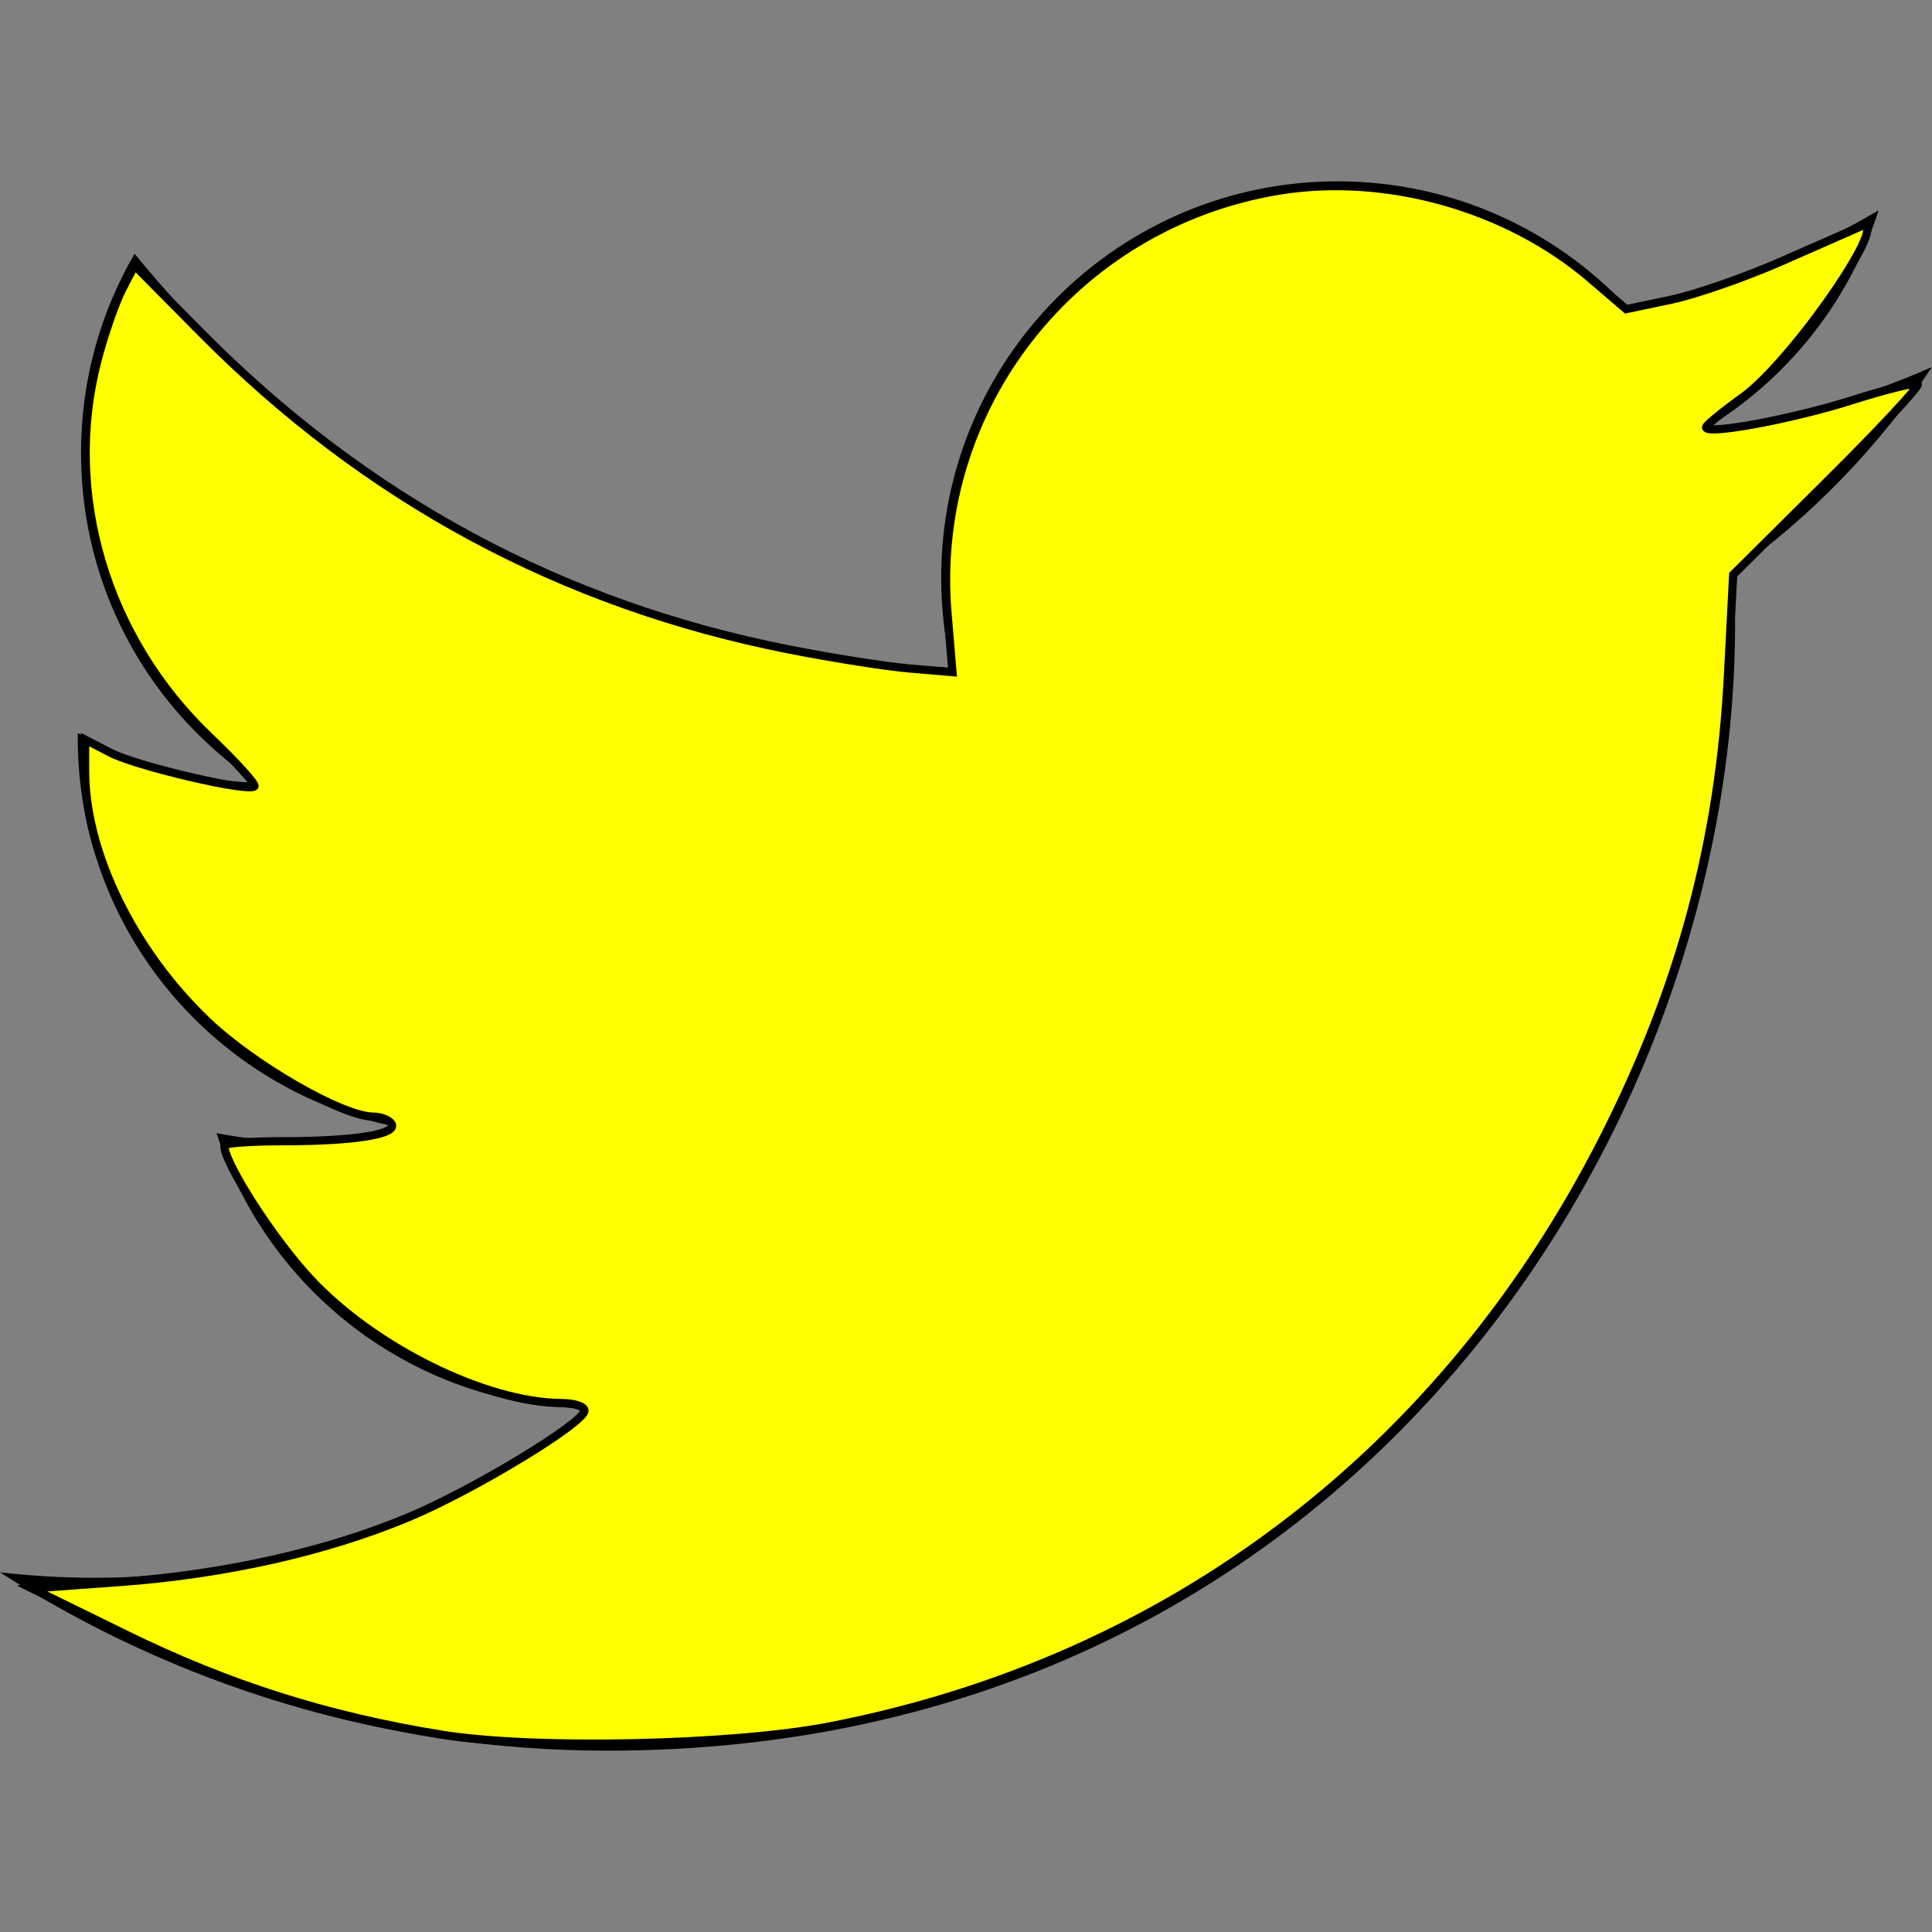 <?xml version="1.0" encoding="UTF-8" standalone="no"?>
<!-- Generator: Adobe Illustrator 18.1.1, SVG Export Plug-In . SVG Version: 6.00 Build 0)  -->

<svg
   xmlns:dc="http://purl.org/dc/elements/1.1/"
   xmlns:cc="http://creativecommons.org/ns#"
   xmlns:rdf="http://www.w3.org/1999/02/22-rdf-syntax-ns#"
   xmlns:svg="http://www.w3.org/2000/svg"
   xmlns="http://www.w3.org/2000/svg"
   xmlns:sodipodi="http://sodipodi.sourceforge.net/DTD/sodipodi-0.dtd"
   xmlns:inkscape="http://www.inkscape.org/namespaces/inkscape"
   version="1.1"
   id="Capa_1"
   x="0px"
   y="0px"
   viewBox="0 0 612 612"
   style="enable-background:new 0 0 612 612;"
   xml:space="preserve"
   sodipodi:docname="twitter-logo-yellow.svg"
   inkscape:version="0.92.4 (33fec40, 2019-01-16)"><rect x="0" y="0" width="612" height="612" fill="#808080" stroke="none"/><defs
   id="defs1045" /><sodipodi:namedview
   pagecolor="#ffffff"
   bordercolor="#666666"
   borderopacity="1"
   objecttolerance="10"
   gridtolerance="10"
   guidetolerance="10"
   inkscape:pageopacity="0"
   inkscape:pageshadow="2"
   inkscape:window-width="1530"
   inkscape:window-height="836"
   id="namedview1043"
   showgrid="false"
   inkscape:zoom="0.38562092"
   inkscape:cx="306"
   inkscape:cy="306"
   inkscape:window-x="70"
   inkscape:window-y="27"
   inkscape:window-maximized="1"
   inkscape:current-layer="Capa_1" />
<g
   id="g1010">
	<g
   id="g1008">
		<path
   style="color:yellow;"
   d="M612,116.258c-22.525,9.981-46.694,16.75-72.088,19.772c25.929-15.527,45.777-40.155,55.184-69.411    c-24.322,14.379-51.169,24.82-79.775,30.48c-22.907-24.437-55.49-39.658-91.63-39.658c-69.334,0-125.551,56.217-125.551,125.513    c0,9.828,1.109,19.427,3.251,28.606C197.065,206.32,104.556,156.337,42.641,80.386c-10.823,18.51-16.98,40.078-16.98,63.101    c0,43.559,22.181,81.993,55.835,104.479c-20.575-0.688-39.926-6.348-56.867-15.756v1.568c0,60.806,43.291,111.554,100.693,123.104    c-10.517,2.83-21.607,4.398-33.08,4.398c-8.107,0-15.947-0.803-23.634-2.333c15.985,49.907,62.336,86.199,117.253,87.194    c-42.947,33.654-97.099,53.655-155.916,53.655c-10.134,0-20.116-0.612-29.944-1.721c55.567,35.681,121.536,56.485,192.438,56.485    c230.948,0,357.188-191.291,357.188-357.188l-0.421-16.253C573.872,163.526,595.211,141.422,612,116.258z"
   id="path1006" />
	</g>
</g>
<g
   id="g1012">
</g>
<g
   id="g1014">
</g>
<g
   id="g1016">
</g>
<g
   id="g1018">
</g>
<g
   id="g1020">
</g>
<g
   id="g1022">
</g>
<g
   id="g1024">
</g>
<g
   id="g1026">
</g>
<g
   id="g1028">
</g>
<g
   id="g1030">
</g>
<g
   id="g1032">
</g>
<g
   id="g1034">
</g>
<g
   id="g1036">
</g>
<g
   id="g1038">
</g>
<g
   id="g1040">
</g>
<path
   style="fill:#ffff00;fill-opacity:1;stroke:#000000;stroke-width:2.593;stroke-opacity:1"
   d="M 139.775,549.473 C 103.523,543.588 72.444,533.726 39.936,517.791 l -29.822,-14.618 27.952,-2.039 c 33.185,-2.421 65.044,-9.572 91.253,-20.483 20.462,-8.518 55.837,-29.943 55.837,-33.817 0,-1.295 -3.209,-2.369 -7.131,-2.386 -24.149,-0.104 -59.716,-17.687 -79.919,-39.509 -11.755,-12.696 -27.051,-36.48 -27.051,-42.06 0,-0.761 8.606,-1.383 19.125,-1.383 22.111,0 35.86,-2.235 33.841,-5.502 -0.774,-1.253 -3.381,-2.278 -5.793,-2.28 -9.676,-0.005 -37.902,-16.241 -52.591,-30.252 C 42.208,301.114 26.969,269.903 26.969,244.263 v -9.969 l 8.016,4.145 c 8.338,4.312 43.686,12.574 45.601,10.659 0.602,-0.602 -5.826,-7.696 -14.285,-15.764 -32.745,-31.233 -46.385,-77.062 -35.441,-119.077 2.14,-8.216 5.663,-18.364 7.828,-22.552 l 3.937,-7.613 21.346,21.543 c 52.028,52.508 113.989,85.884 185.746,100.055 13.698,2.705 31.002,5.436 38.454,6.068 l 13.549,1.15 -1.578,-18.671 c -5.496,-65.02 40.055,-123.113 104.935,-133.828 33.867,-5.593 72.412,5.264 98.71,27.803 l 11.334,9.714 14.137,-2.965 c 7.776,-1.631 23.68,-7.168 35.344,-12.304 11.664,-5.137 22.704,-9.988 24.534,-10.781 11.412,-4.945 -21.248,42.575 -37.072,53.939 -6.4,4.596 -11.637,8.893 -11.637,9.548 0,2.49 27.365,-2.588 46.232,-8.579 10.82,-3.436 20.193,-5.727 20.829,-5.091 0.636,0.636 -12.259,14.472 -28.656,30.747 l -29.812,29.591 -1.663,32.033 c -2.714,52.297 -15.231,98.792 -39.404,146.366 -50.554,99.495 -137.452,165.575 -245.193,186.452 -30.961,5.999 -93.83,7.324 -122.986,2.591 z"
   id="path1592"
   inkscape:connector-curvature="0" /></svg>